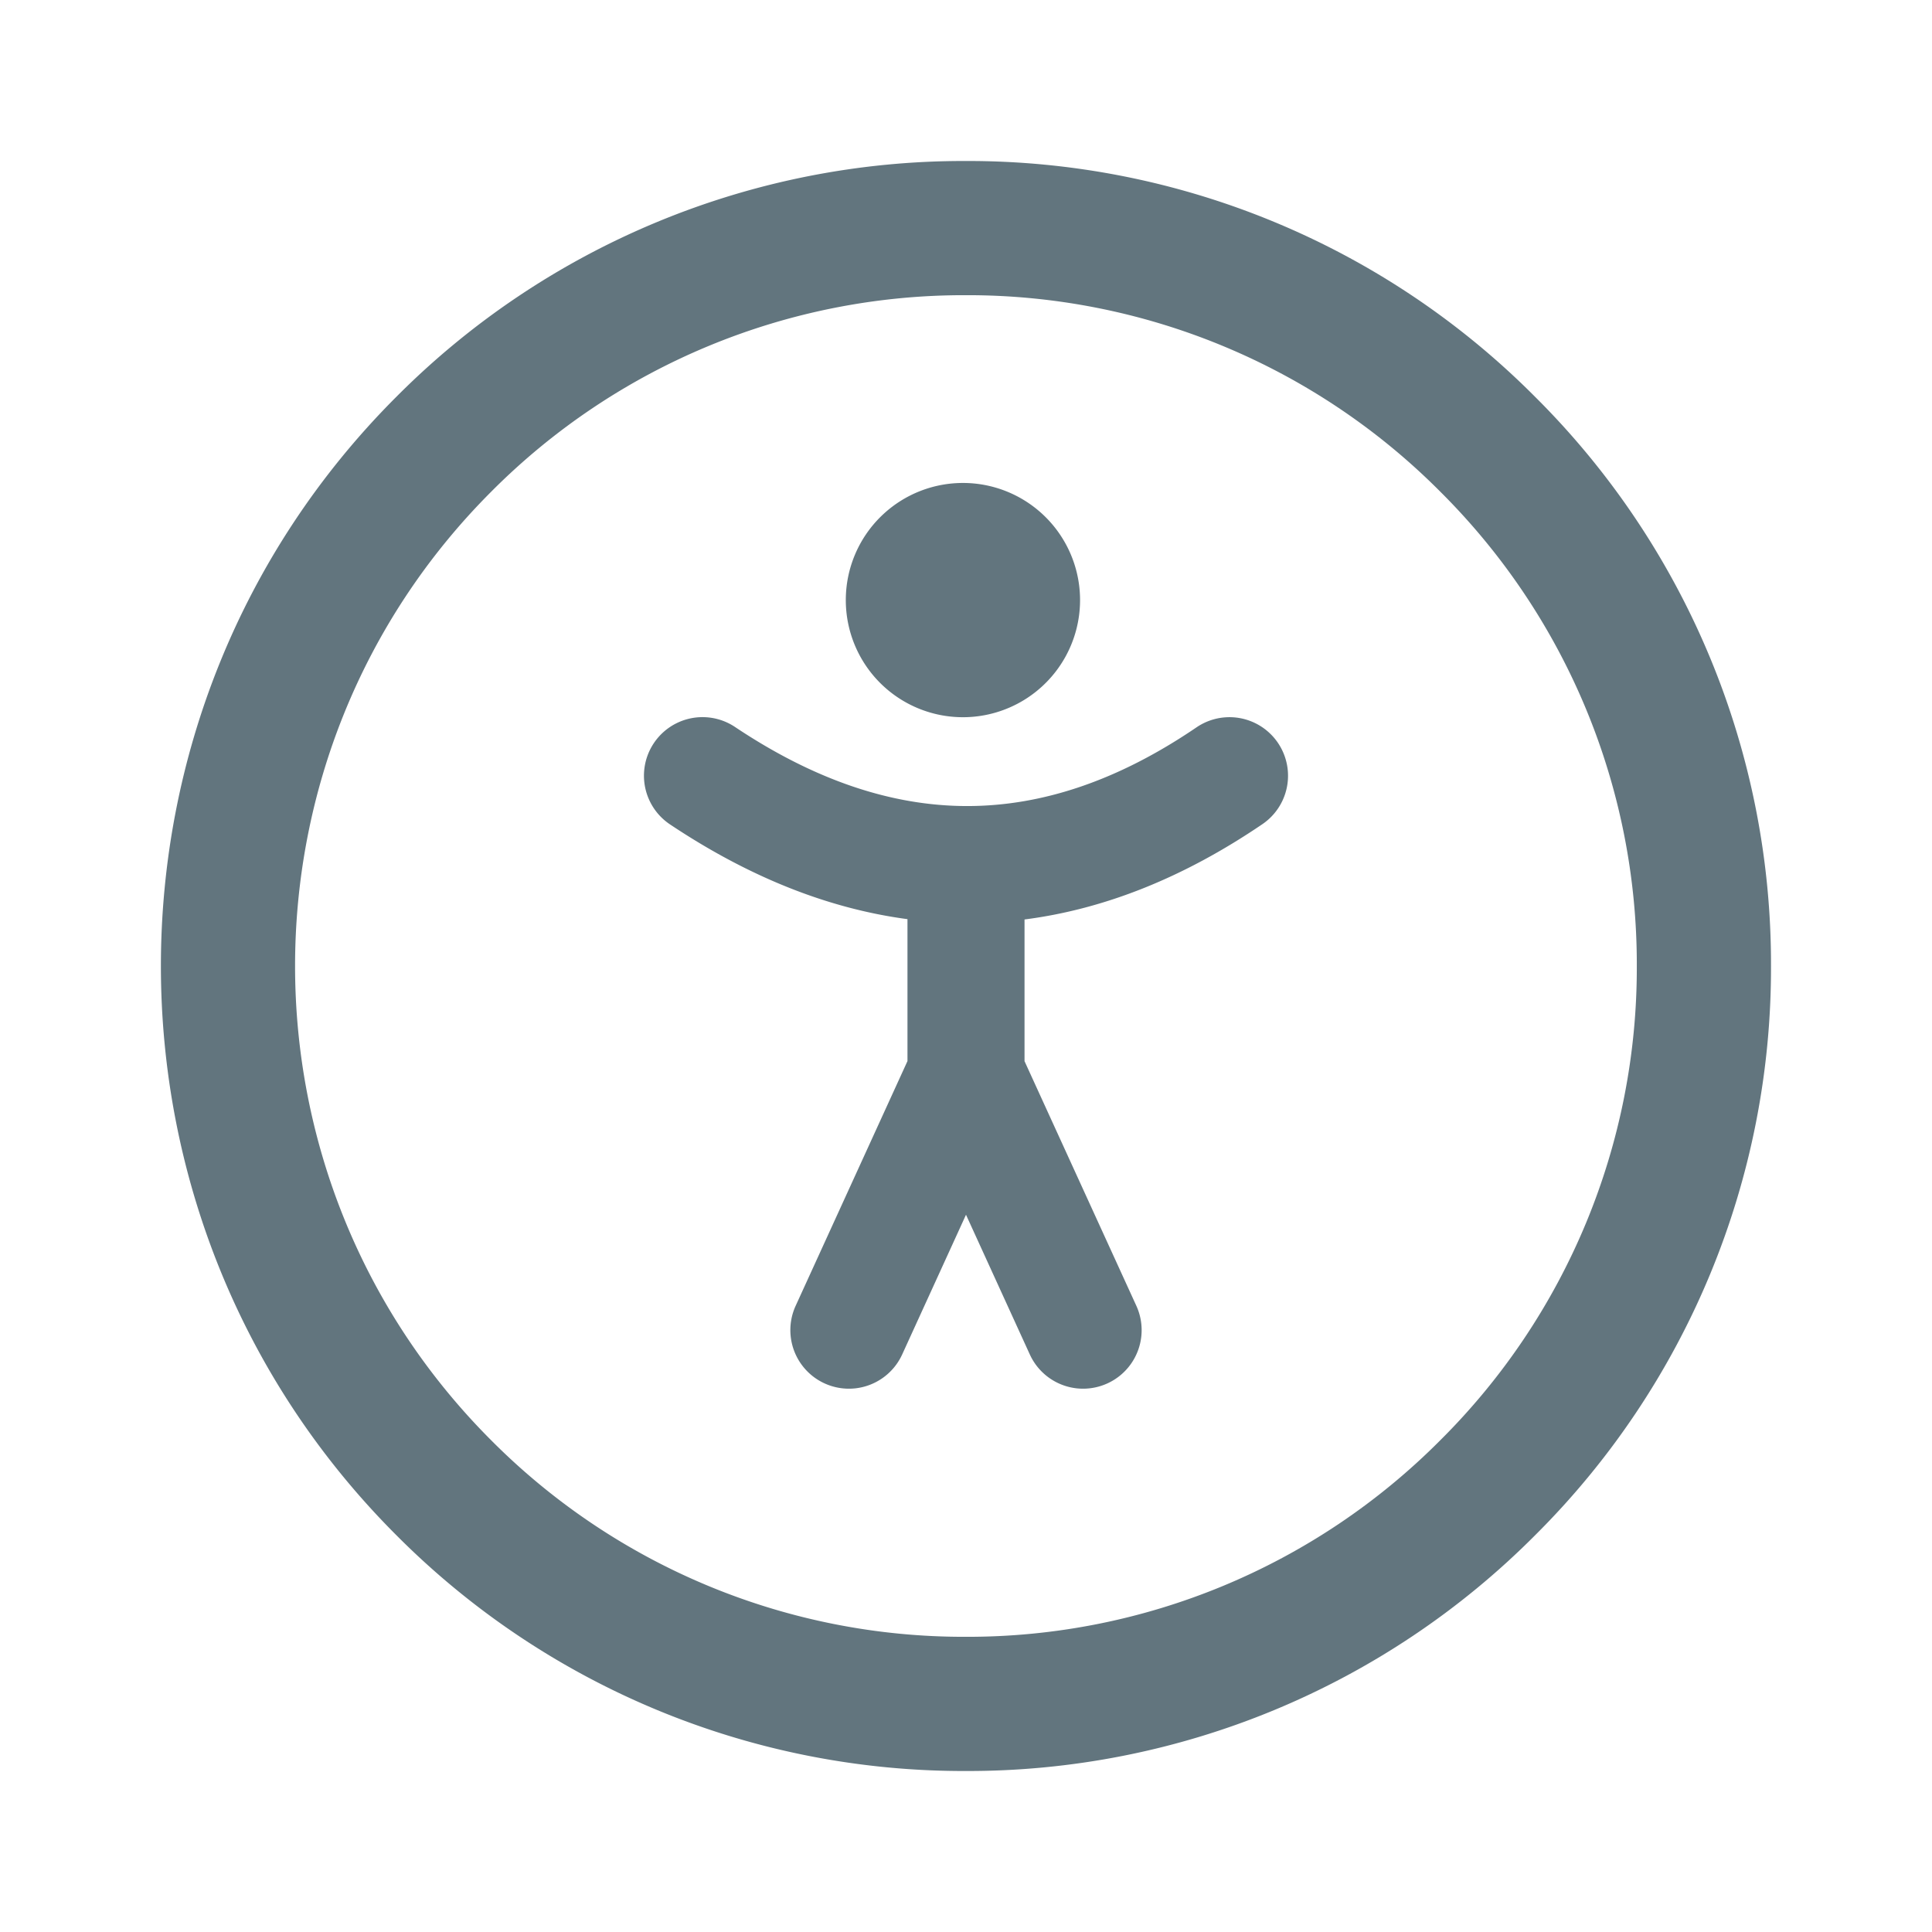 <svg xmlns="http://www.w3.org/2000/svg" fill="none" viewBox="0 0 24 24"><path fill="#62757E" fill-rule="evenodd" d="M11.996 22a9.937 9.937 0 0 0 7.073-2.928A9.933 9.933 0 0 0 22 12a9.93 9.93 0 0 0-2.93-7.07A9.934 9.934 0 0 0 11.995 2a9.936 9.936 0 0 0-7.072 2.93c-3.899 3.898-3.899 10.242 0 14.14A9.936 9.936 0 0 0 11.996 22Zm0-18.333a8.28 8.28 0 0 1 5.895 2.44A8.276 8.276 0 0 1 20.333 12a8.27 8.27 0 0 1-2.442 5.892 8.28 8.28 0 0 1-5.894 2.441 8.28 8.28 0 0 1-5.894-2.44c-3.25-3.25-3.25-8.536 0-11.786a8.28 8.28 0 0 1 5.893-2.44ZM12 8.909A1.455 1.455 0 1 1 12 6a1.455 1.455 0 0 1 0 2.909Zm-3.677 1.332a.727.727 0 0 1 .808-1.21c.988.66 1.946.982 2.884.982.936 0 1.882-.32 2.849-.978a.727.727 0 0 1 .818 1.203c-.968.658-1.955 1.056-2.955 1.184v1.76l1.389 3.039a.727.727 0 0 1-1.323.605L12 15.09l-.793 1.736a.727.727 0 1 1-1.323-.605l1.389-3.04v-1.763c-.992-.132-1.976-.527-2.95-1.177Z" clip-rule="evenodd"/></svg>